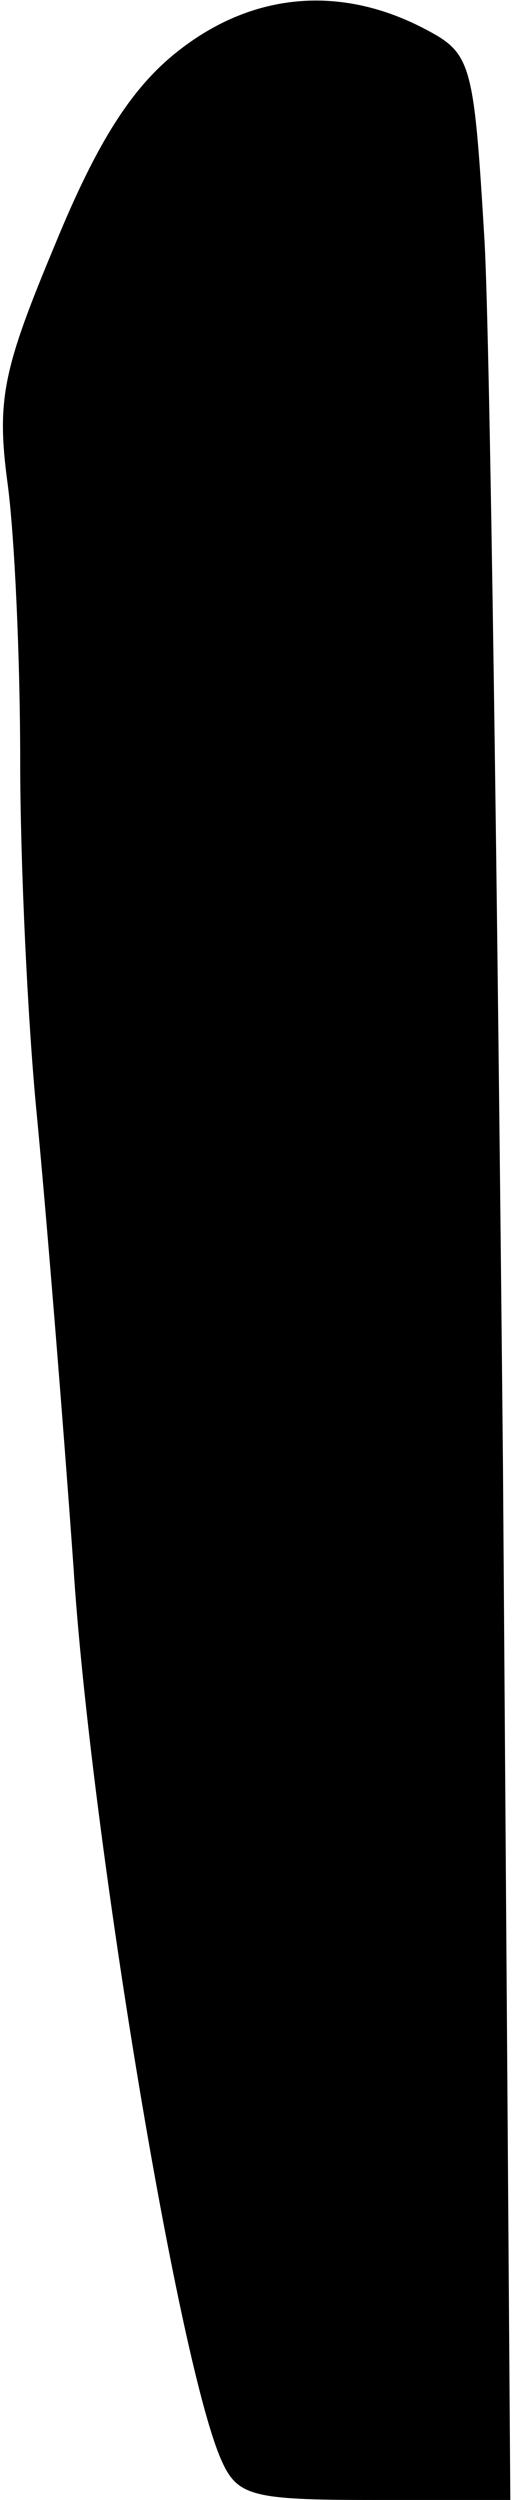 <?xml version="1.0" standalone="no"?>
<!DOCTYPE svg PUBLIC "-//W3C//DTD SVG 20010904//EN"
 "http://www.w3.org/TR/2001/REC-SVG-20010904/DTD/svg10.dtd">
<svg version="1.0" xmlns="http://www.w3.org/2000/svg"
 width="28pt" height="136pt" viewBox="0 0 28 136"
 preserveAspectRatio="xMidYMid meet">
<g transform="translate(0,136) scale(0.1,-0.1)"
fill="#000000" stroke="none">
<path fill="#000000" stroke="none" d="M98 1333 c-26 -20 -45 -50 -68 -106
-28 -67 -32 -84 -26 -129 4 -29 7 -97 7 -152 0 -54 4 -141 9 -192 5 -52 14
-162 20 -246 9 -142 56 -428 80 -485 9 -21 16 -23 84 -23 l74 0 -4 562 c-3
310 -7 609 -10 666 -6 100 -7 103 -34 117 -45 23 -92 19 -132 -12z"/>
</g>
</svg>
